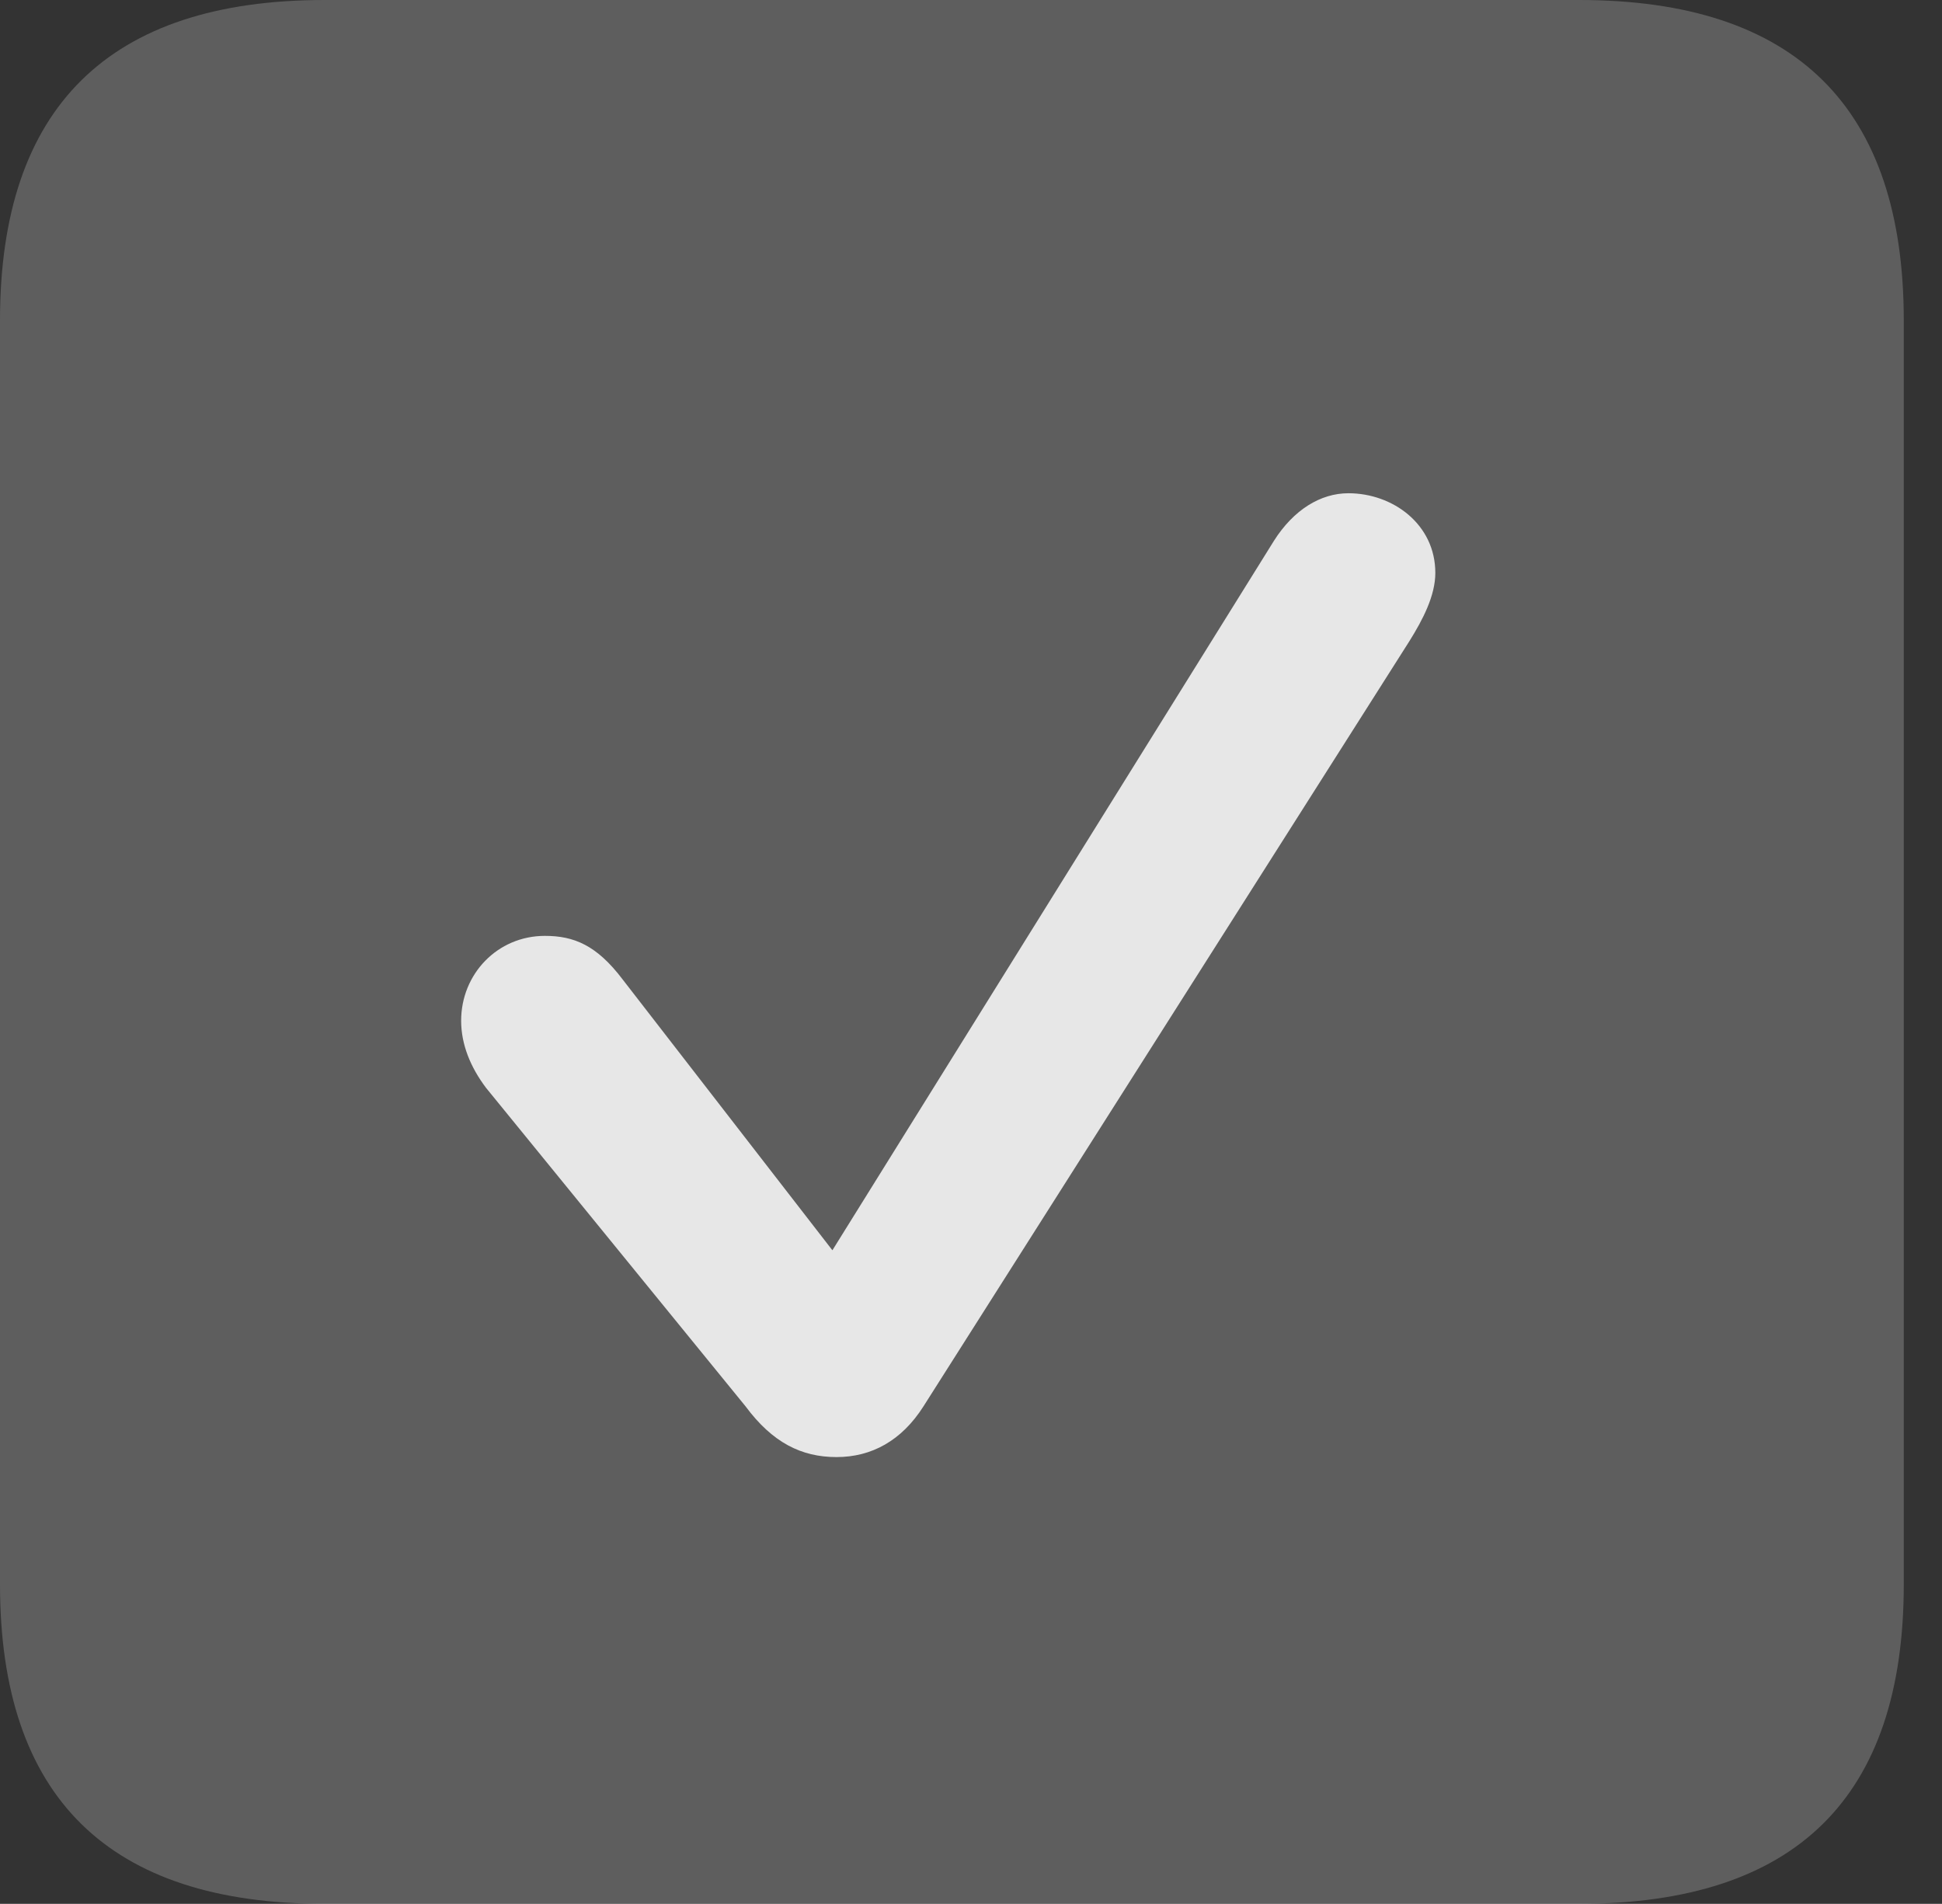 <?xml version="1.0" encoding="UTF-8"?>
<!--Generator: Apple Native CoreSVG 341-->
<!DOCTYPE svg
PUBLIC "-//W3C//DTD SVG 1.1//EN"
       "http://www.w3.org/Graphics/SVG/1.1/DTD/svg11.dtd">
<svg version="1.1" xmlns="http://www.w3.org/2000/svg" xmlns:xlink="http://www.w3.org/1999/xlink" viewBox="0 0 18.34 17.979">
 <rect x="0" y="0" width="18.34" height="17.979" fill="#333333" stroke="none"/>
 <g>
  <rect height="17.979" opacity="0" width="18.34" x="0" y="0"/>
  <path d="M3.066 17.979L14.912 17.979C16.963 17.979 17.979 16.973 17.979 14.961L17.979 3.027C17.979 1.016 16.963 0 14.912 0L3.066 0C1.025 0 0 1.016 0 3.027L0 14.961C0 16.973 1.025 17.979 3.066 17.979Z" fill="white" fill-opacity="0.212"/>
  <path d="M7.9 13.76C7.568 13.76 7.295 13.623 7.041 13.281L4.59 10.273C4.443 10.078 4.355 9.863 4.355 9.639C4.355 9.199 4.697 8.838 5.146 8.838C5.42 8.838 5.635 8.926 5.879 9.248L7.861 11.807L12.031 5.107C12.217 4.814 12.471 4.658 12.734 4.658C13.154 4.658 13.555 4.951 13.555 5.41C13.555 5.625 13.438 5.85 13.31 6.055L8.721 13.281C8.516 13.604 8.232 13.76 7.9 13.76Z" fill="white" fill-opacity="0.85"/>
 </g>
</svg>
